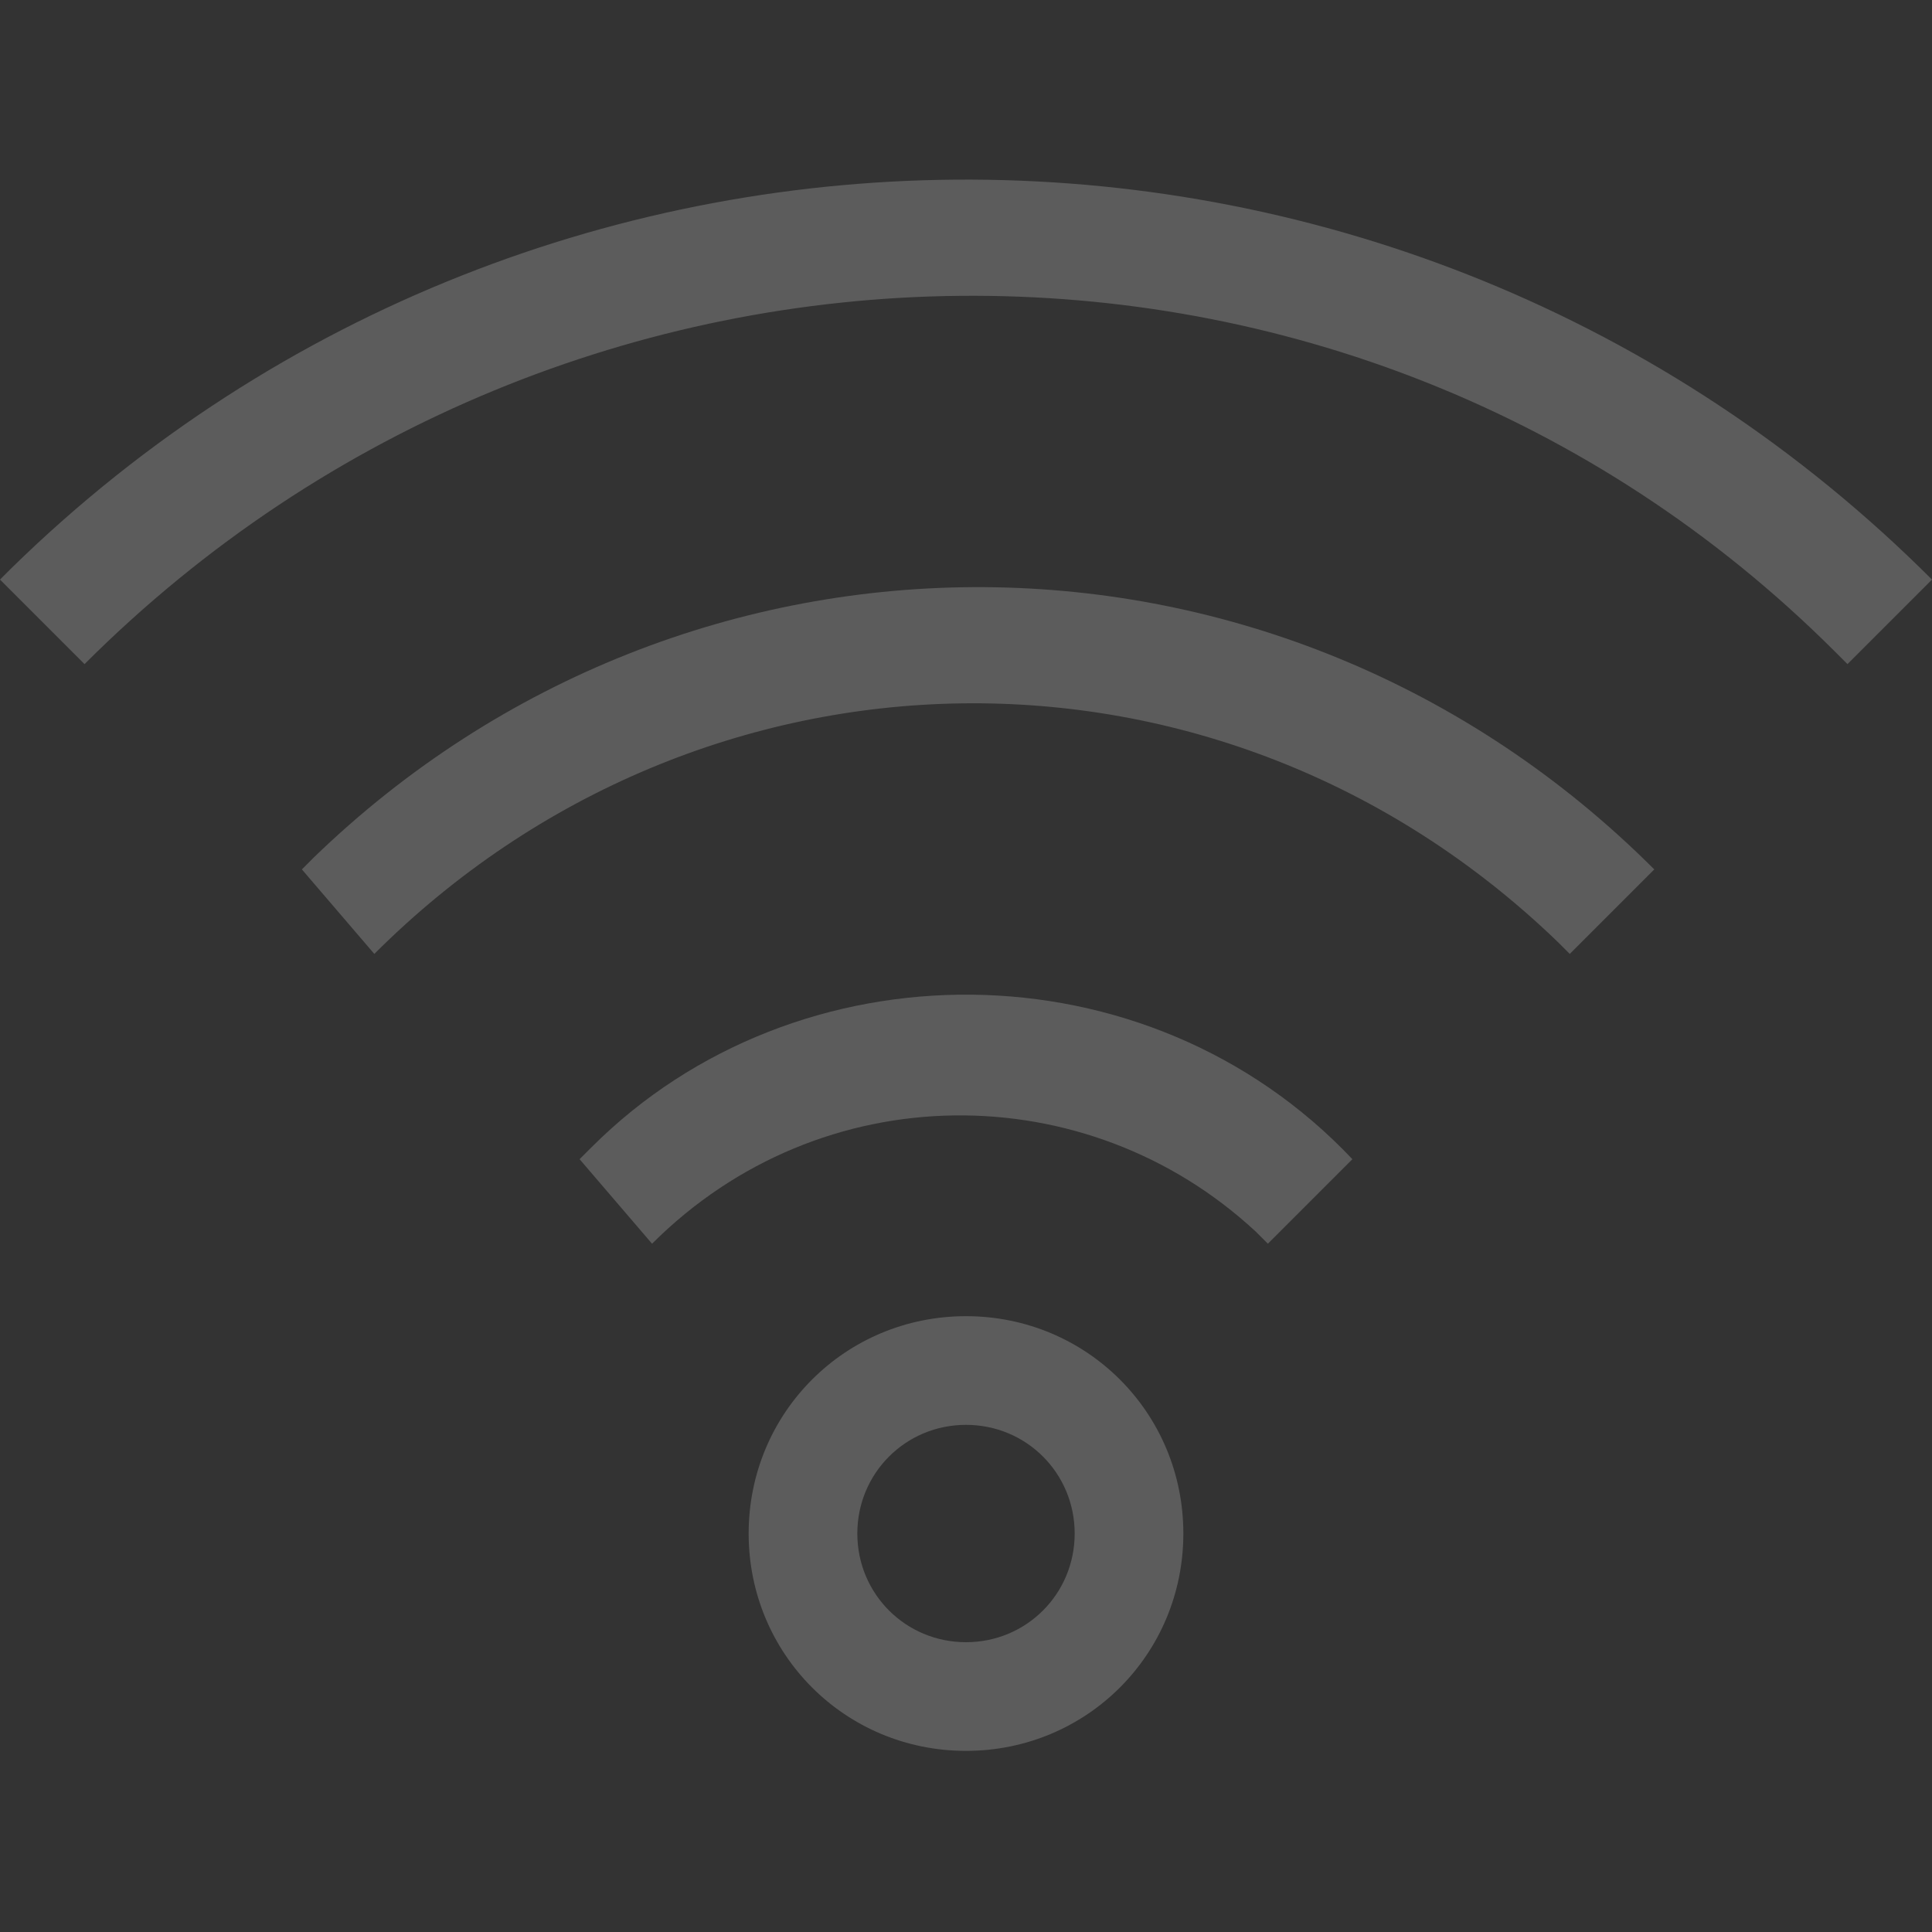 <?xml version="1.0" encoding="utf-8"?>
<!-- Generator: Adobe Illustrator 21.0.0, SVG Export Plug-In . SVG Version: 6.00 Build 0)  -->
<svg version="1.1" id="图层_25" xmlns="http://www.w3.org/2000/svg" xmlns:xlink="http://www.w3.org/1999/xlink" x="0px" y="0px"
	 viewBox="0 0 16 16" style="enable-background:new 0 0 16 16;" xml:space="preserve">
<rect x="0" y="0" width="16" height="16" fill="#333333" stroke="none"/>
<style type="text/css">
	.st0{opacity:0.2;fill:#FFFFFF;enable-background:new    ;}
</style>
<title>16</title>
<g id="_16">
	<path class="st0" d="M8,14.5c-1,0-1.8-0.8-1.8-1.8S7,10.9,8,10.9s1.8,0.8,1.8,1.8S9,14.5,8,14.5L8,14.5z M8,11.8
		c-0.5,0-0.9,0.4-0.9,0.9s0.4,0.9,0.9,0.9s0.9-0.4,0.9-0.9l0,0C8.9,12.2,8.5,11.8,8,11.8z"/>
	<path class="st0" d="M5.4,10.3c1.4-1.4,3.6-1.4,5-0.1l0.1,0.1l0.7-0.7C9.5,7.8,6.6,7.8,4.9,9.5L4.8,9.6L5.4,10.3z"/>
	<path class="st0" d="M3.1,7.9c2.7-2.7,7-2.8,9.8-0.1L13,7.9l0.7-0.7c-3.1-3.1-8-3.1-11.1-0.1L2.5,7.2L3.1,7.9z"/>
	<path class="st0" d="M0.7,5.5c4-4,10.5-4.1,14.5-0.1l0.1,0.1L16,4.8C11.6,0.4,4.5,0.4,0.1,4.7L0,4.8L0.7,5.5z"/>
</g>
</svg>
